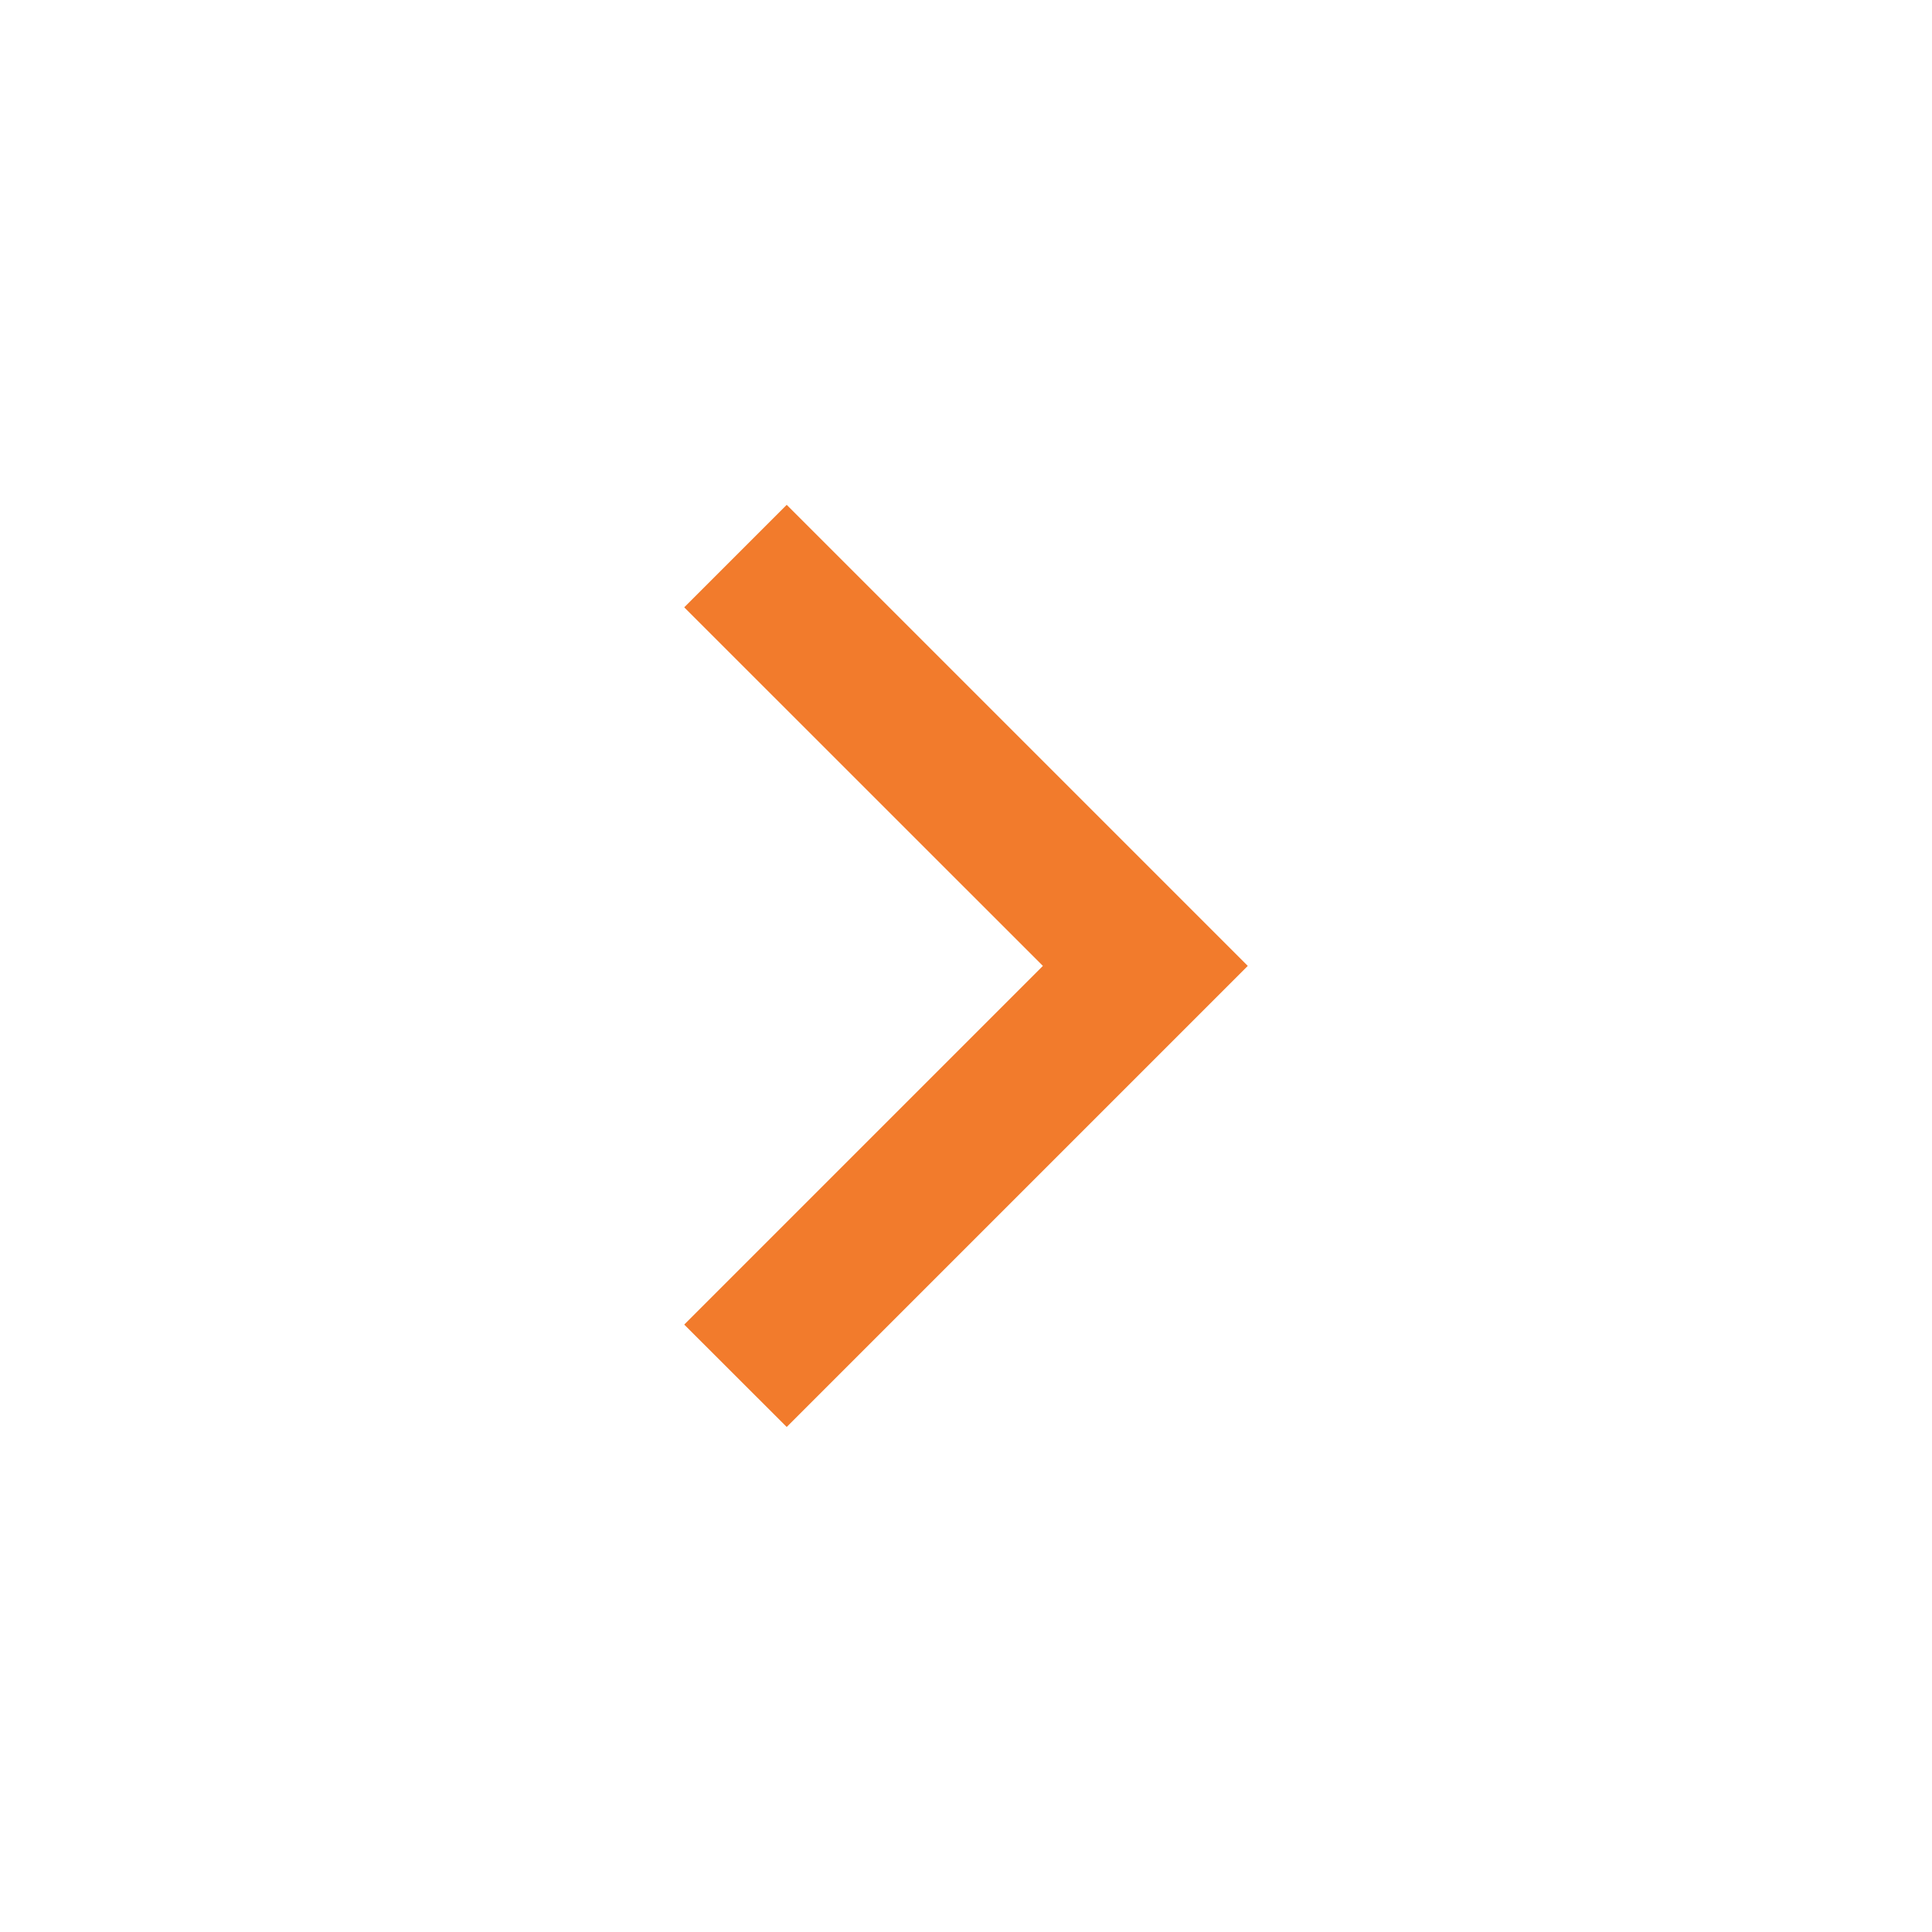 <svg width="20" height="20" viewBox="0 0 20 20" fill="none" xmlns="http://www.w3.org/2000/svg">
<path d="M10.796 9.999L7.083 6.287L8.144 5.226L12.917 9.999L8.144 14.772L7.083 13.712L10.796 9.999Z" fill="#F27B2C"/>
</svg>
